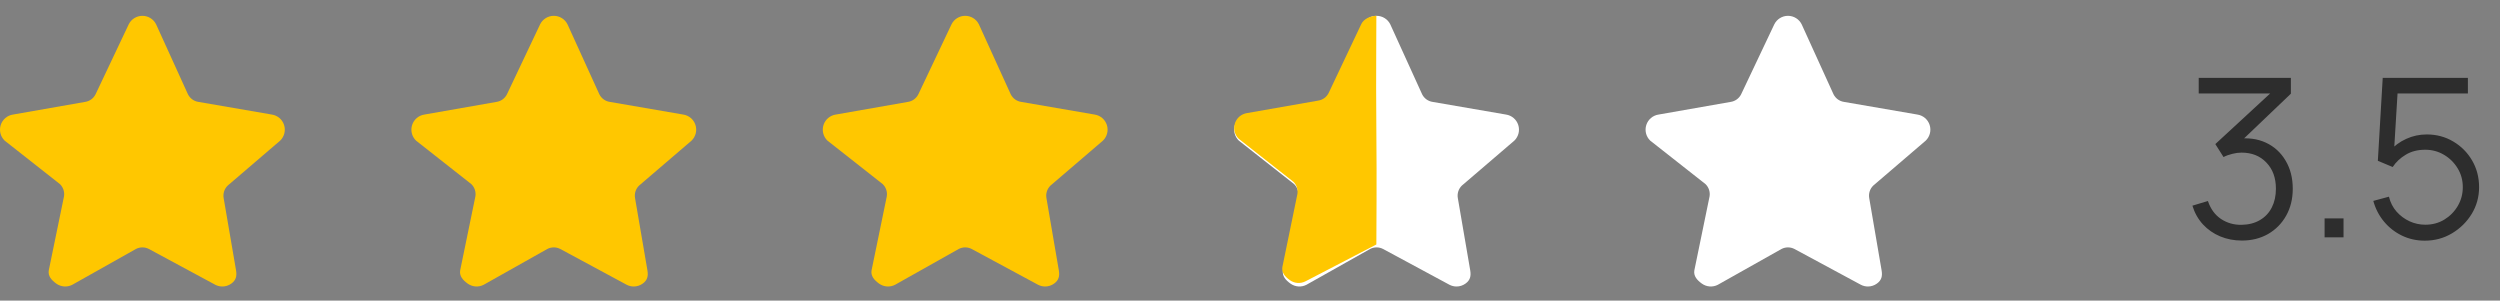 <svg width="158" height="19" viewBox="0 0 158 19" fill="none" xmlns="http://www.w3.org/2000/svg">
<rect x="0" y="0" width="158" height="19" fill="#808080" stroke="none"/>
<path d="M141.689 15.203C141.19 15.203 140.73 15.114 140.31 14.937C139.89 14.76 139.528 14.508 139.225 14.181C138.922 13.85 138.7 13.455 138.56 12.998L139.54 12.704C139.708 13.203 139.983 13.581 140.366 13.838C140.753 14.095 141.19 14.218 141.675 14.209C142.123 14.2 142.508 14.099 142.83 13.908C143.157 13.717 143.406 13.451 143.579 13.11C143.752 12.769 143.838 12.375 143.838 11.927C143.838 11.241 143.637 10.69 143.236 10.275C142.839 9.855 142.314 9.645 141.661 9.645C141.479 9.645 141.288 9.671 141.087 9.722C140.886 9.769 140.7 9.836 140.527 9.925L140.009 9.106L143.929 5.487L144.097 5.907H138.959V4.92H144.783V5.921L141.367 9.183L141.353 8.777C142.053 8.688 142.669 8.768 143.201 9.015C143.733 9.262 144.148 9.64 144.447 10.149C144.75 10.653 144.902 11.246 144.902 11.927C144.902 12.571 144.762 13.14 144.482 13.635C144.207 14.125 143.826 14.51 143.341 14.79C142.856 15.065 142.305 15.203 141.689 15.203ZM146.914 15V13.803H148.111V15H146.914ZM153.248 15.21C152.725 15.21 152.242 15.103 151.799 14.888C151.356 14.673 150.978 14.377 150.665 13.999C150.352 13.621 150.128 13.187 149.993 12.697L150.98 12.431C151.069 12.795 151.23 13.11 151.463 13.376C151.696 13.637 151.969 13.84 152.282 13.985C152.599 14.13 152.931 14.202 153.276 14.202C153.724 14.202 154.125 14.095 154.48 13.88C154.839 13.661 155.124 13.371 155.334 13.012C155.544 12.653 155.649 12.258 155.649 11.829C155.649 11.386 155.539 10.987 155.32 10.632C155.101 10.273 154.811 9.988 154.452 9.778C154.093 9.568 153.701 9.463 153.276 9.463C152.8 9.463 152.389 9.568 152.044 9.778C151.699 9.983 151.423 10.242 151.218 10.555L150.28 10.163L150.588 4.92H155.971V5.907H151.043L151.554 5.424L151.281 9.897L151.022 9.554C151.311 9.223 151.661 8.964 152.072 8.777C152.483 8.59 152.914 8.497 153.367 8.497C153.988 8.497 154.548 8.646 155.047 8.945C155.546 9.239 155.943 9.638 156.237 10.142C156.531 10.646 156.678 11.208 156.678 11.829C156.678 12.445 156.522 13.01 156.209 13.523C155.896 14.032 155.481 14.44 154.963 14.748C154.445 15.056 153.873 15.21 153.248 15.21Z" fill="black" fill-opacity="0.65"/>
<path fill-rule="evenodd" clip-rule="evenodd" d="M118.389 11.73C118.18 11.934 118.084 12.228 118.134 12.515L118.917 17.085C118.979 17.447 118.918 17.706 118.621 17.922C118.453 18.044 118.253 18.107 118.053 18.107C117.899 18.107 117.745 18.07 117.604 17.996L113.413 15.737C113.154 15.601 112.846 15.601 112.587 15.737L108.572 17.996C108.247 18.167 107.853 18.138 107.555 17.922C107.258 17.706 107.021 17.447 107.083 17.085L108.043 12.421C108.093 12.133 107.997 11.839 107.788 11.636L104.292 8.886C104.028 8.629 103.934 8.246 104.047 7.896C104.161 7.547 104.463 7.292 104.827 7.239L109.374 6.441C109.663 6.399 109.912 6.218 110.041 5.956L112.135 1.538C112.297 1.209 112.633 1 113 1C113.368 1 113.703 1.209 113.866 1.538L115.877 5.956C116.007 6.218 116.256 6.399 116.545 6.441L121.174 7.239C121.537 7.292 121.84 7.547 121.953 7.896C122.066 8.246 121.971 8.629 121.708 8.886L118.389 11.73Z" fill="white"/>
<path fill-rule="evenodd" clip-rule="evenodd" d="M92.389 11.73C92.18 11.934 92.084 12.228 92.134 12.515L92.918 17.085C92.979 17.447 92.918 17.706 92.621 17.922C92.453 18.044 92.253 18.107 92.053 18.107C91.9 18.107 91.746 18.07 91.604 17.996L87.413 15.737C87.154 15.601 86.846 15.601 86.587 15.737L82.572 17.996C82.246 18.167 81.853 18.138 81.555 17.922C81.258 17.706 81.021 17.447 81.083 17.085L82.043 12.421C82.093 12.133 81.997 11.839 81.788 11.636L78.292 8.886C78.028 8.629 77.934 8.246 78.047 7.896C78.161 7.547 78.463 7.292 78.827 7.239L83.374 6.441C83.663 6.399 83.912 6.218 84.041 5.956L86.135 1.538C86.297 1.209 86.633 1 87 1C87.368 1 87.703 1.209 87.866 1.538L89.877 5.956C90.007 6.218 90.256 6.399 90.545 6.441L95.174 7.239C95.537 7.292 95.84 7.547 95.953 7.896C96.066 8.246 95.971 8.629 95.708 8.886L92.389 11.73Z" fill="white"/>
<path fill-rule="evenodd" clip-rule="evenodd" d="M86.978 3.116C86.972 4.527 86.967 6.444 86.986 8.337C87.018 11.481 86.986 14.524 86.986 15.451L82.517 17.774C82.195 17.943 81.806 17.915 81.512 17.701C81.219 17.488 80.984 17.232 81.046 16.874L81.995 12.265C82.043 11.981 81.949 11.691 81.743 11.49L78.289 8.773C78.028 8.52 77.935 8.141 78.046 7.796C78.159 7.45 78.457 7.199 78.817 7.146L83.309 6.358C83.595 6.316 83.841 6.137 83.969 5.879L86.037 1.514C86.197 1.188 86.622 1 86.986 1C86.989 1.24 86.983 2.027 86.978 3.116Z" fill="#FFC700"/>
<path fill-rule="evenodd" clip-rule="evenodd" d="M66.389 11.73C66.18 11.934 66.084 12.228 66.134 12.515L66.918 17.085C66.979 17.447 66.918 17.706 66.621 17.922C66.453 18.044 66.253 18.107 66.053 18.107C65.9 18.107 65.746 18.07 65.604 17.996L61.413 15.737C61.154 15.601 60.846 15.601 60.587 15.737L56.572 17.996C56.246 18.167 55.853 18.138 55.555 17.922C55.258 17.706 55.021 17.447 55.083 17.085L56.043 12.421C56.093 12.133 55.997 11.839 55.788 11.636L52.292 8.886C52.028 8.629 51.934 8.246 52.047 7.896C52.161 7.547 52.463 7.292 52.827 7.239L57.374 6.441C57.663 6.399 57.912 6.218 58.041 5.956L60.135 1.538C60.297 1.209 60.633 1 61 1C61.368 1 61.703 1.209 61.866 1.538L63.877 5.956C64.007 6.218 64.256 6.399 64.545 6.441L69.174 7.239C69.537 7.292 69.84 7.547 69.953 7.896C70.066 8.246 69.971 8.629 69.708 8.886L66.389 11.73Z" fill="#FFC700"/>
<path fill-rule="evenodd" clip-rule="evenodd" d="M40.389 11.73C40.18 11.934 40.084 12.228 40.134 12.515L40.917 17.085C40.979 17.447 40.918 17.706 40.621 17.922C40.453 18.044 40.253 18.107 40.053 18.107C39.9 18.107 39.745 18.07 39.604 17.996L35.413 15.737C35.154 15.601 34.846 15.601 34.587 15.737L30.572 17.996C30.247 18.167 29.853 18.138 29.555 17.922C29.258 17.706 29.021 17.447 29.083 17.085L30.043 12.421C30.093 12.133 29.997 11.839 29.788 11.636L26.292 8.886C26.028 8.629 25.934 8.246 26.047 7.896C26.161 7.547 26.463 7.292 26.827 7.239L31.374 6.441C31.663 6.399 31.912 6.218 32.041 5.956L34.135 1.538C34.297 1.209 34.633 1 35 1C35.368 1 35.703 1.209 35.866 1.538L37.877 5.956C38.007 6.218 38.256 6.399 38.545 6.441L43.174 7.239C43.537 7.292 43.84 7.547 43.953 7.896C44.066 8.246 43.971 8.629 43.708 8.886L40.389 11.73Z" fill="#FFC700"/>
<path fill-rule="evenodd" clip-rule="evenodd" d="M14.389 11.73C14.18 11.934 14.084 12.228 14.134 12.515L14.918 17.085C14.979 17.447 14.918 17.706 14.621 17.922C14.453 18.044 14.253 18.107 14.053 18.107C13.899 18.107 13.745 18.07 13.604 17.996L9.413 15.737C9.154 15.601 8.846 15.601 8.587 15.737L4.572 17.996C4.247 18.167 3.853 18.138 3.555 17.922C3.258 17.706 3.021 17.447 3.083 17.085L4.043 12.421C4.093 12.133 3.997 11.839 3.788 11.636L0.292 8.886C0.028 8.629 -0.066 8.246 0.047 7.896C0.161 7.547 0.463 7.292 0.827 7.239L5.374 6.441C5.663 6.399 5.912 6.218 6.041 5.956L8.135 1.538C8.297 1.209 8.633 1 9 1C9.368 1 9.703 1.209 9.866 1.538L11.877 5.956C12.007 6.218 12.256 6.399 12.545 6.441L17.174 7.239C17.537 7.292 17.84 7.547 17.953 7.896C18.066 8.246 17.971 8.629 17.708 8.886L14.389 11.73Z" fill="#FFC700"/>
</svg>
